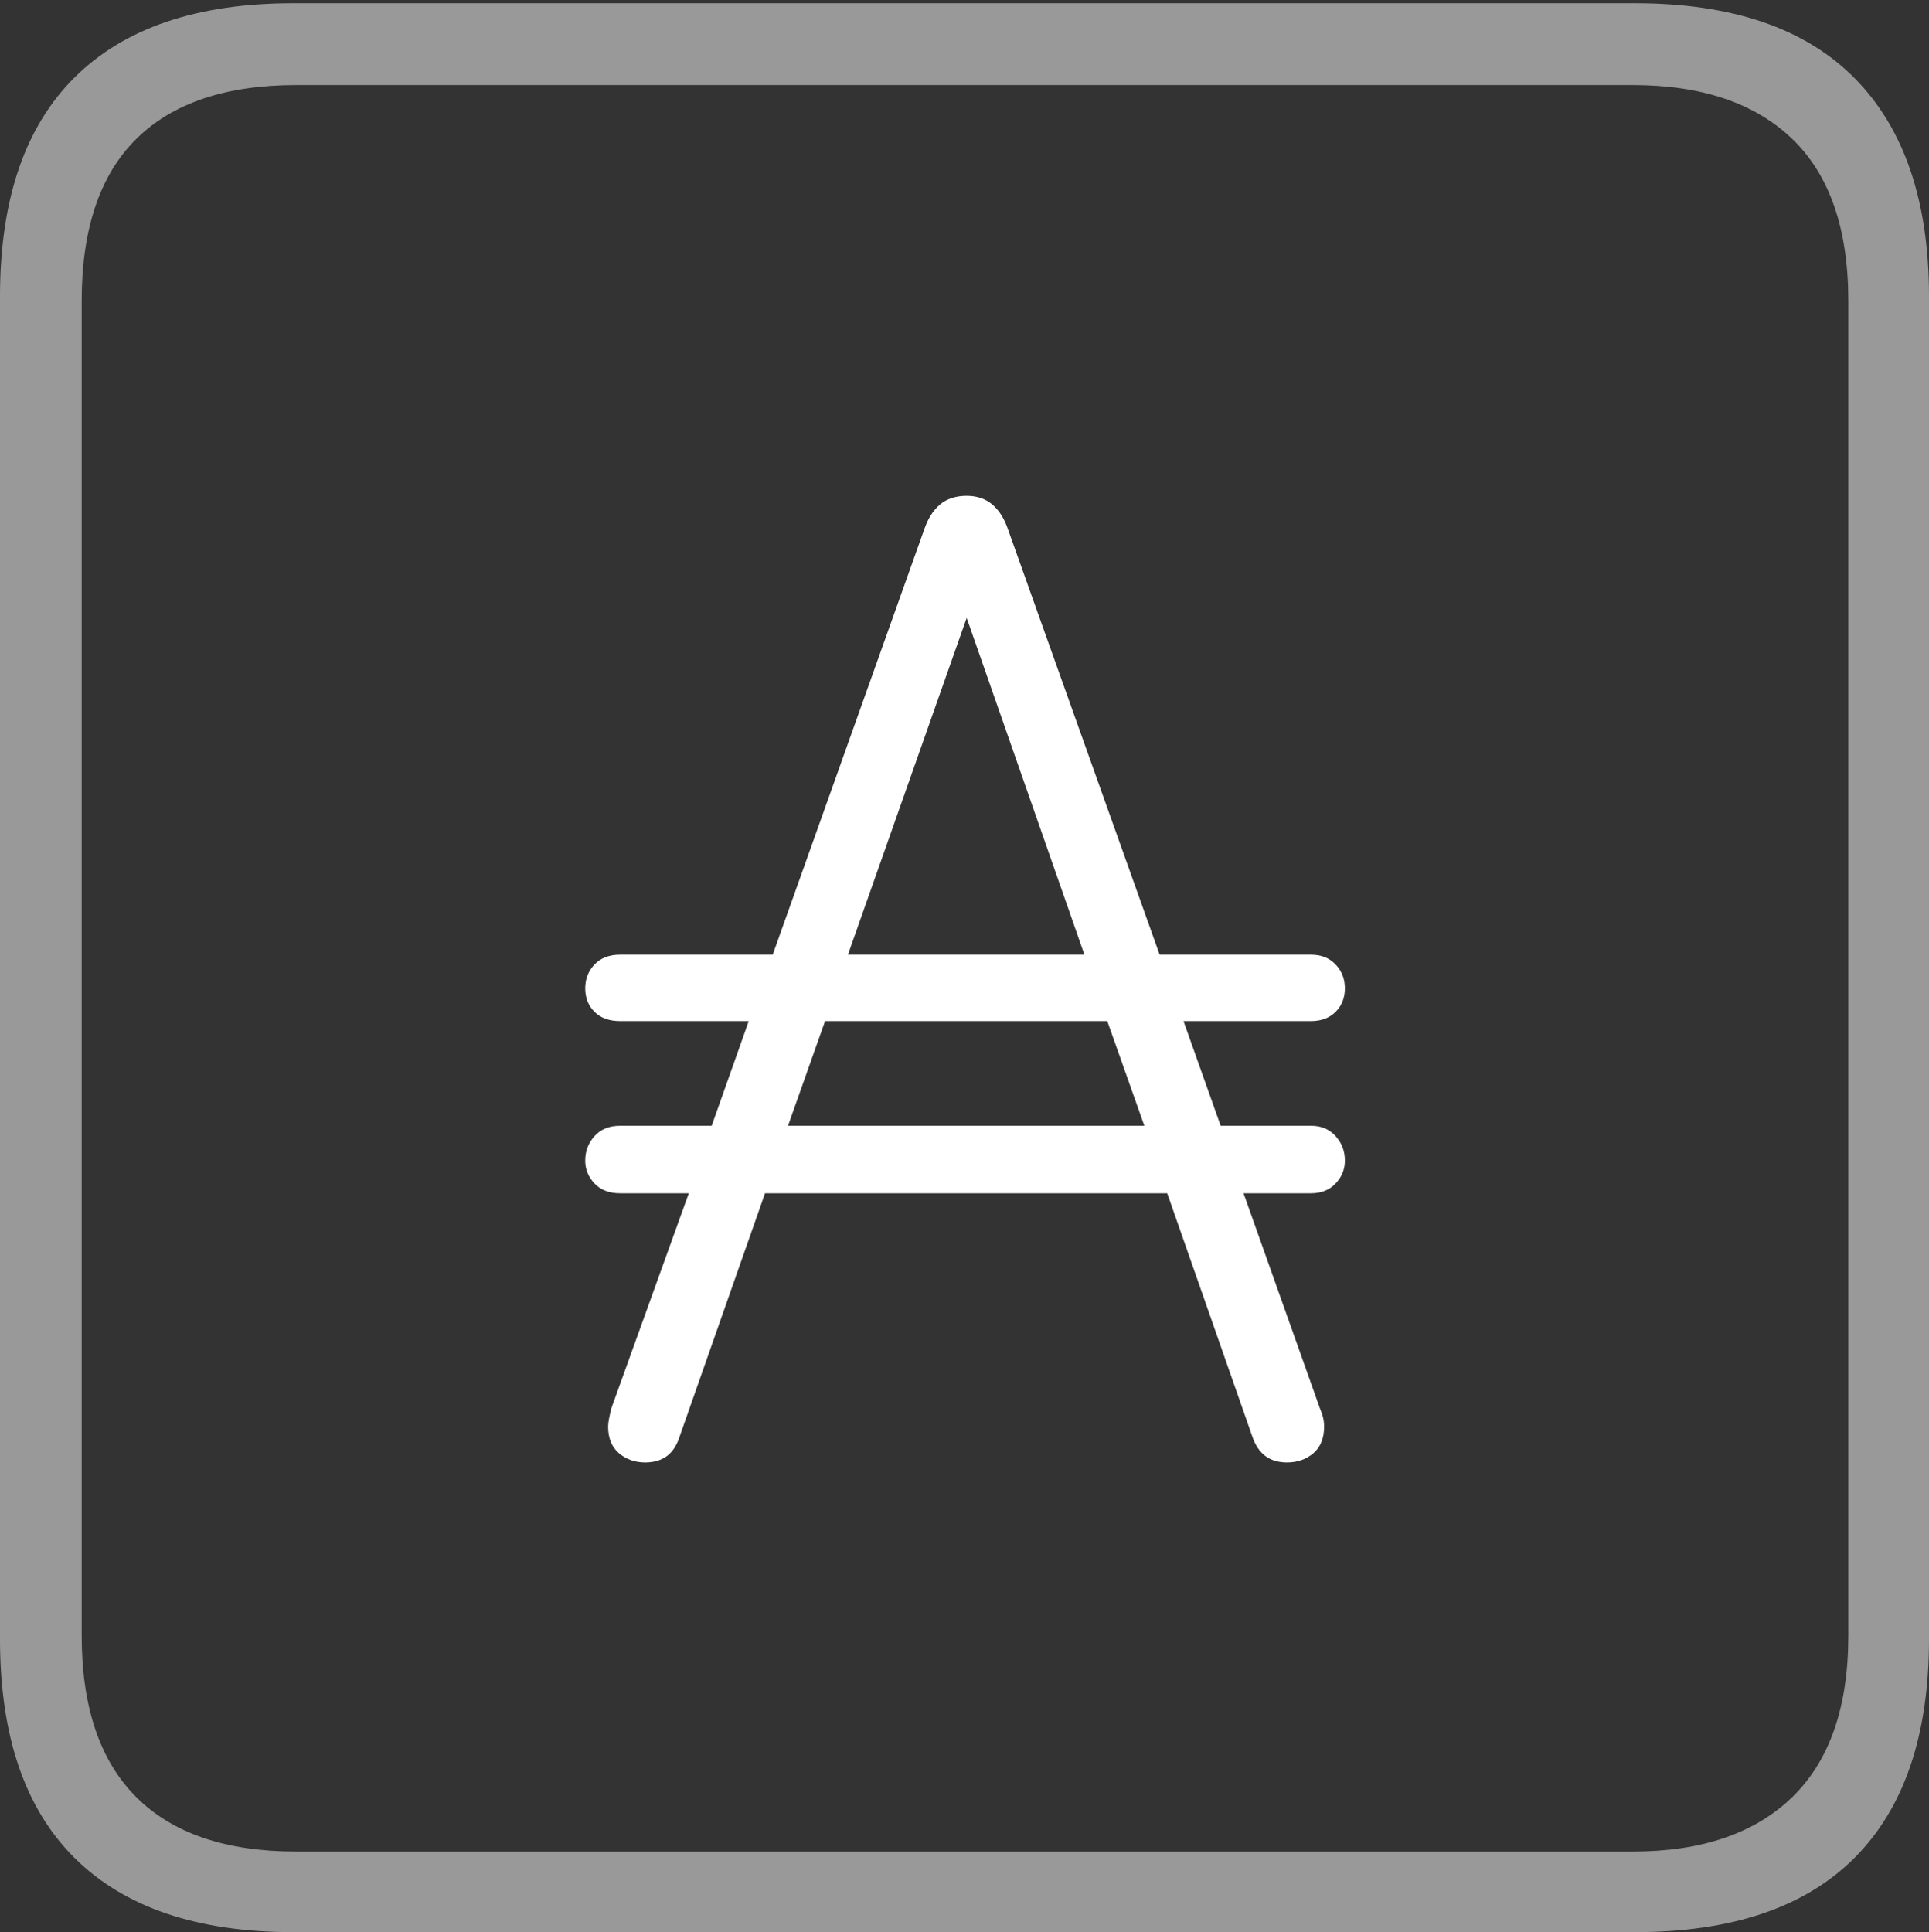 <?xml version="1.0" encoding="UTF-8"?>
<!--Generator: Apple Native CoreSVG 175-->
<!DOCTYPE svg
PUBLIC "-//W3C//DTD SVG 1.1//EN"
       "http://www.w3.org/Graphics/SVG/1.1/DTD/svg11.dtd">
<svg version="1.1" xmlns="http://www.w3.org/2000/svg" xmlns:xlink="http://www.w3.org/1999/xlink" width="17.285" height="17.314">
 <rect width="100%" height="100%" fill="#333333" stroke="none"/>
 <g>
  <rect height="17.314" opacity="0" width="17.285" x="0" y="0"/>
  <path d="M2.627 17.314L14.648 17.314Q15.957 17.314 16.621 16.645Q17.285 15.977 17.285 14.688L17.285 2.656Q17.285 1.377 16.621 0.703Q15.957 0.029 14.648 0.029L2.627 0.029Q1.338 0.029 0.669 0.693Q0 1.357 0 2.656L0 14.688Q0 15.986 0.669 16.65Q1.338 17.314 2.627 17.314ZM2.656 16.592Q1.709 16.592 1.221 16.104Q0.732 15.615 0.732 14.658L0.732 2.695Q0.732 1.729 1.221 1.245Q1.709 0.762 2.656 0.762L14.629 0.762Q15.557 0.762 16.06 1.245Q16.562 1.729 16.562 2.695L16.562 14.658Q16.562 15.615 16.06 16.104Q15.557 16.592 14.629 16.592Z" fill="rgba(255,255,255,0.5)"/>
  <path d="M5.244 10.4Q5.244 10.518 5.327 10.605Q5.41 10.693 5.557 10.693L6.172 10.693L5.479 12.617Q5.449 12.734 5.449 12.783Q5.449 12.94 5.547 13.023Q5.645 13.105 5.781 13.105Q5.898 13.105 5.977 13.047Q6.055 12.988 6.094 12.861L6.855 10.693L10.459 10.693L11.221 12.871Q11.26 12.988 11.338 13.047Q11.416 13.105 11.533 13.105Q11.67 13.105 11.768 13.023Q11.865 12.94 11.865 12.783Q11.865 12.705 11.826 12.617L11.143 10.693L11.748 10.693Q11.885 10.693 11.968 10.605Q12.051 10.518 12.051 10.4Q12.051 10.273 11.968 10.181Q11.885 10.088 11.748 10.088L10.938 10.088L10.605 9.15L11.748 9.15Q11.885 9.15 11.968 9.067Q12.051 8.984 12.051 8.857Q12.051 8.73 11.968 8.643Q11.885 8.555 11.748 8.555L10.391 8.555L9.033 4.746Q8.984 4.6 8.892 4.521Q8.799 4.443 8.662 4.443Q8.516 4.443 8.423 4.521Q8.33 4.6 8.281 4.746L6.924 8.555L5.557 8.555Q5.41 8.555 5.327 8.643Q5.244 8.73 5.244 8.857Q5.244 8.984 5.327 9.067Q5.41 9.15 5.557 9.15L6.709 9.15L6.377 10.088L5.557 10.088Q5.41 10.088 5.327 10.181Q5.244 10.273 5.244 10.4ZM7.061 10.088L7.393 9.15L9.922 9.15L10.254 10.088ZM7.598 8.555L8.662 5.537L9.717 8.555Z" fill="#ffffff"/>
 </g>
</svg>
